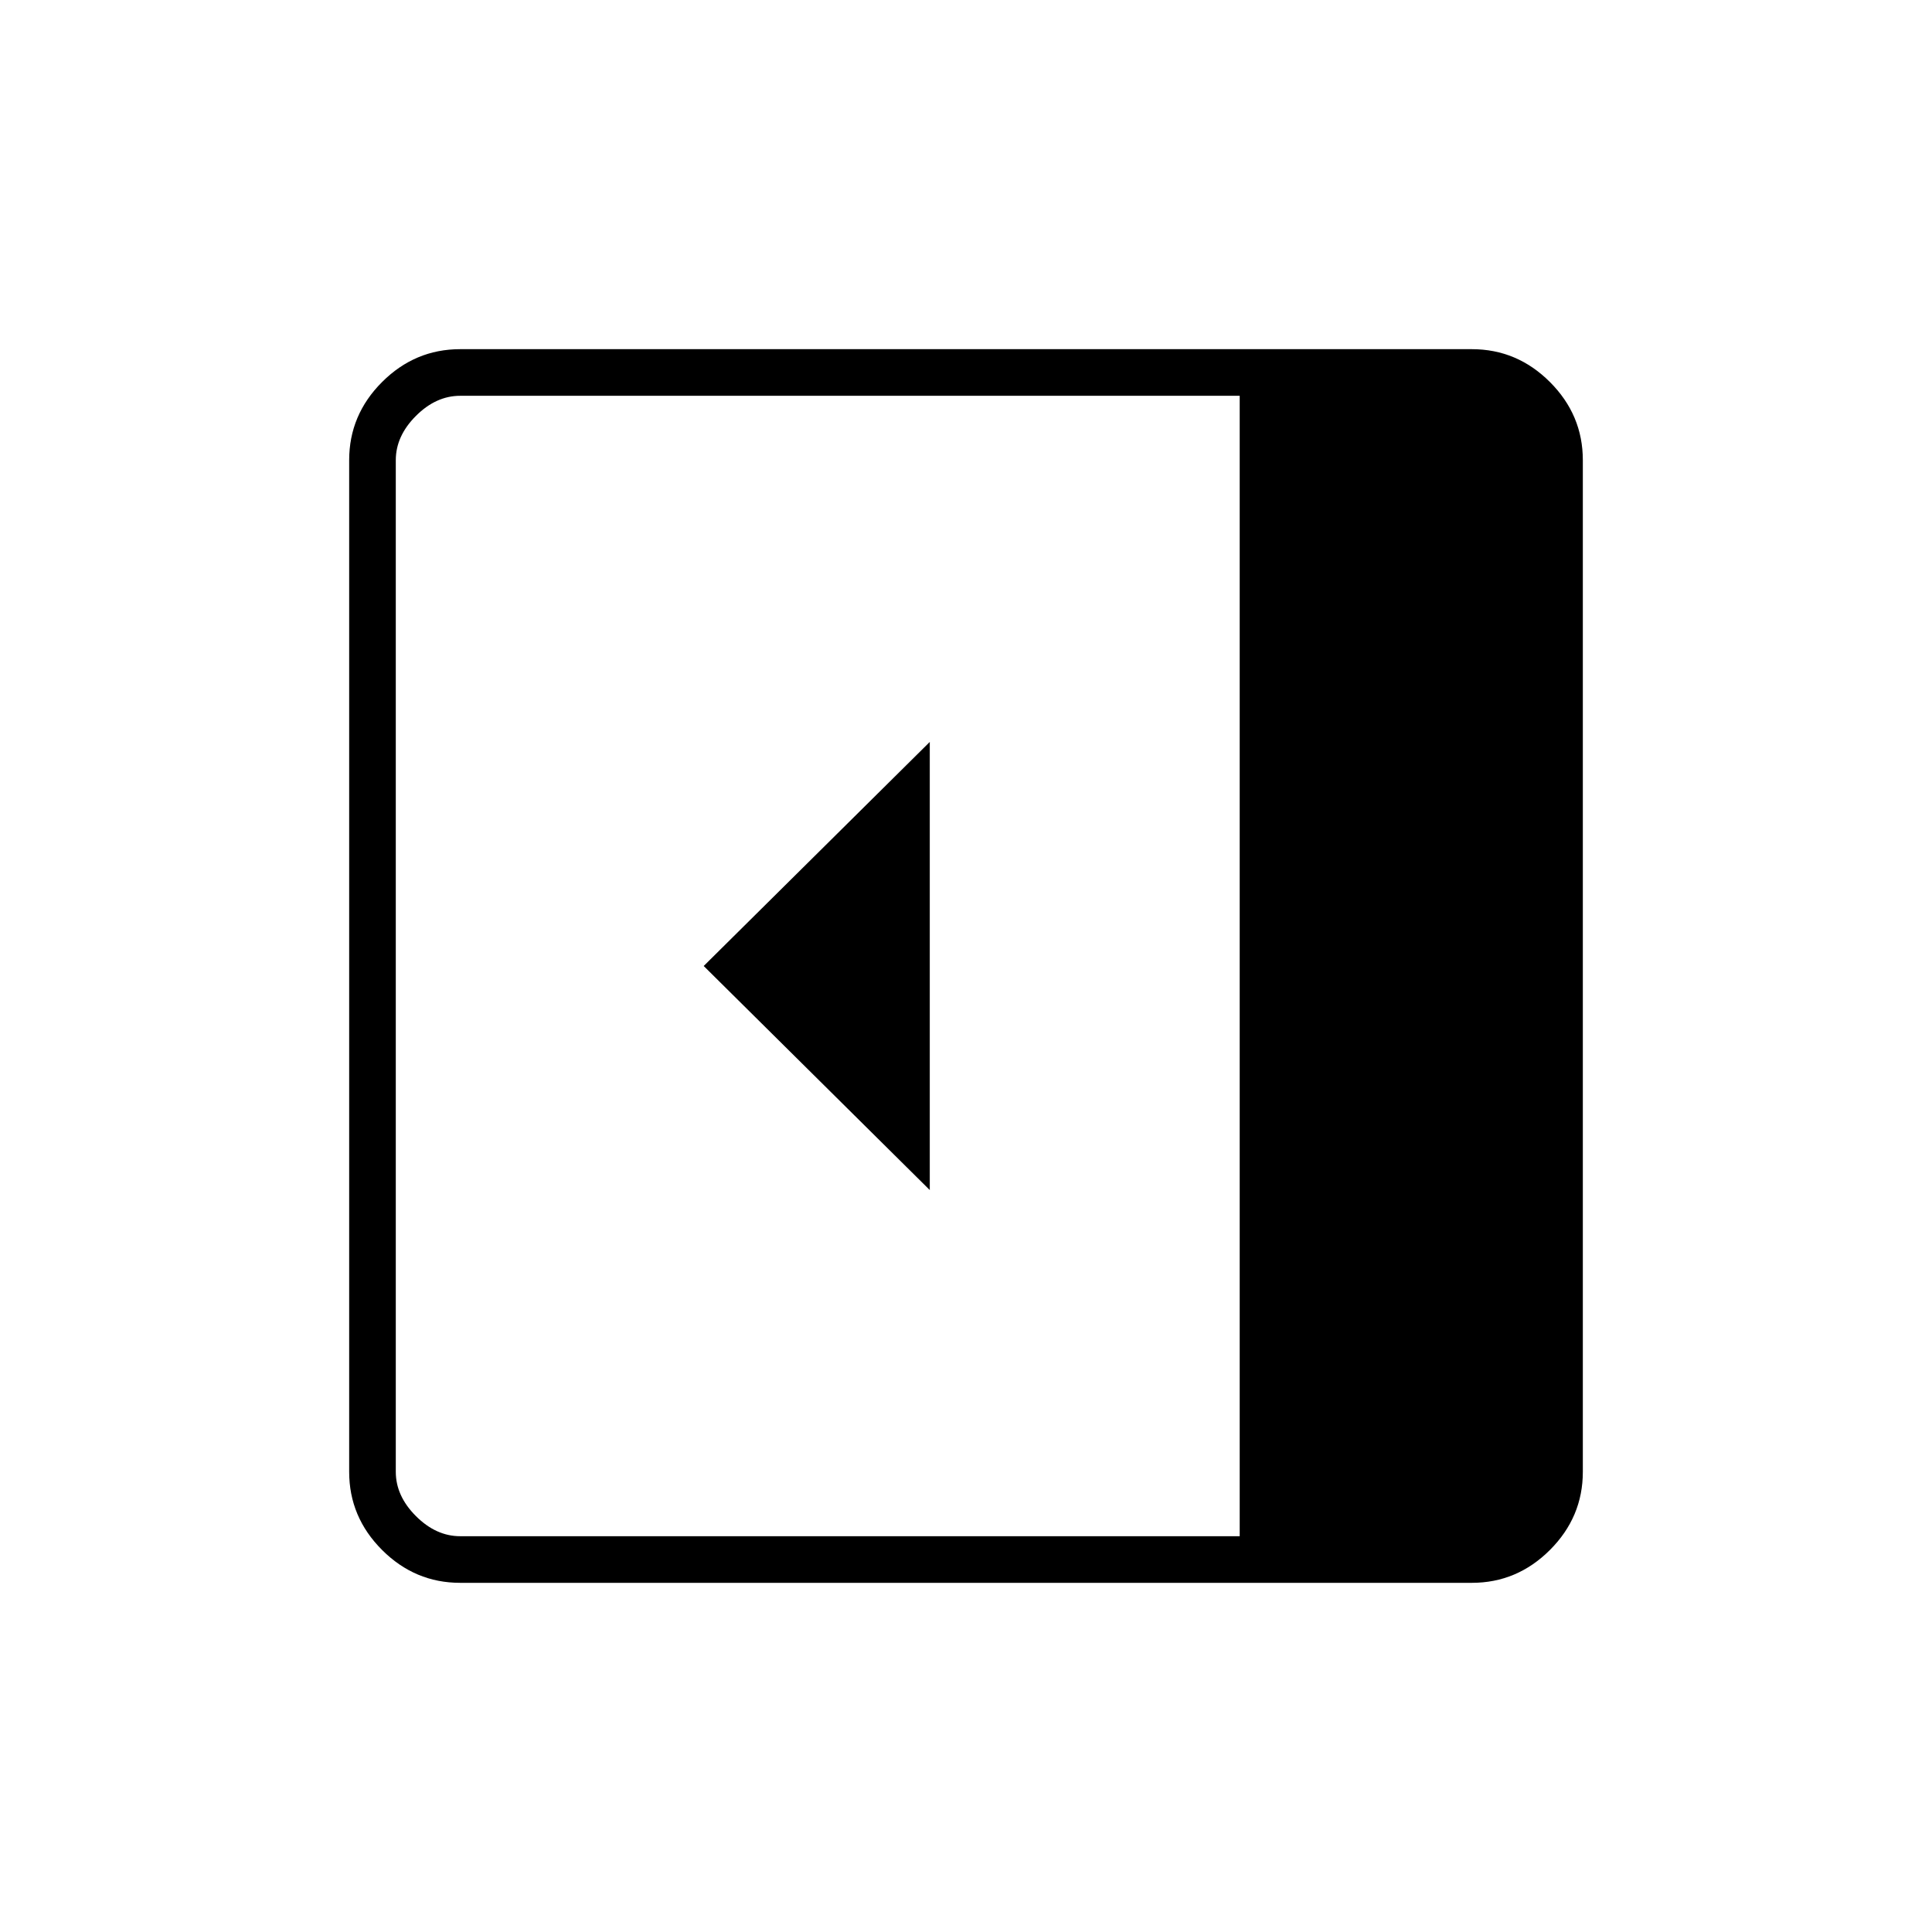 <svg xmlns="http://www.w3.org/2000/svg" height="40" viewBox="0 96 960 960" width="40"><path d="M462 687.333V464.667L349.666 576 462 687.333ZM228.667 882.5q-22.49 0-38.829-16.338-16.338-16.339-16.338-38.829V324.667q0-22.49 16.338-38.829 16.339-16.338 38.829-16.338h502.666q22.49 0 38.829 16.338 16.338 16.339 16.338 38.829v502.666q0 22.49-16.338 38.829-16.339 16.338-38.829 16.338H228.667ZM616 859.333V292.667H228.667q-12 0-22 10t-10 22v502.666q0 12 10 22t22 10H616Z"/></svg>